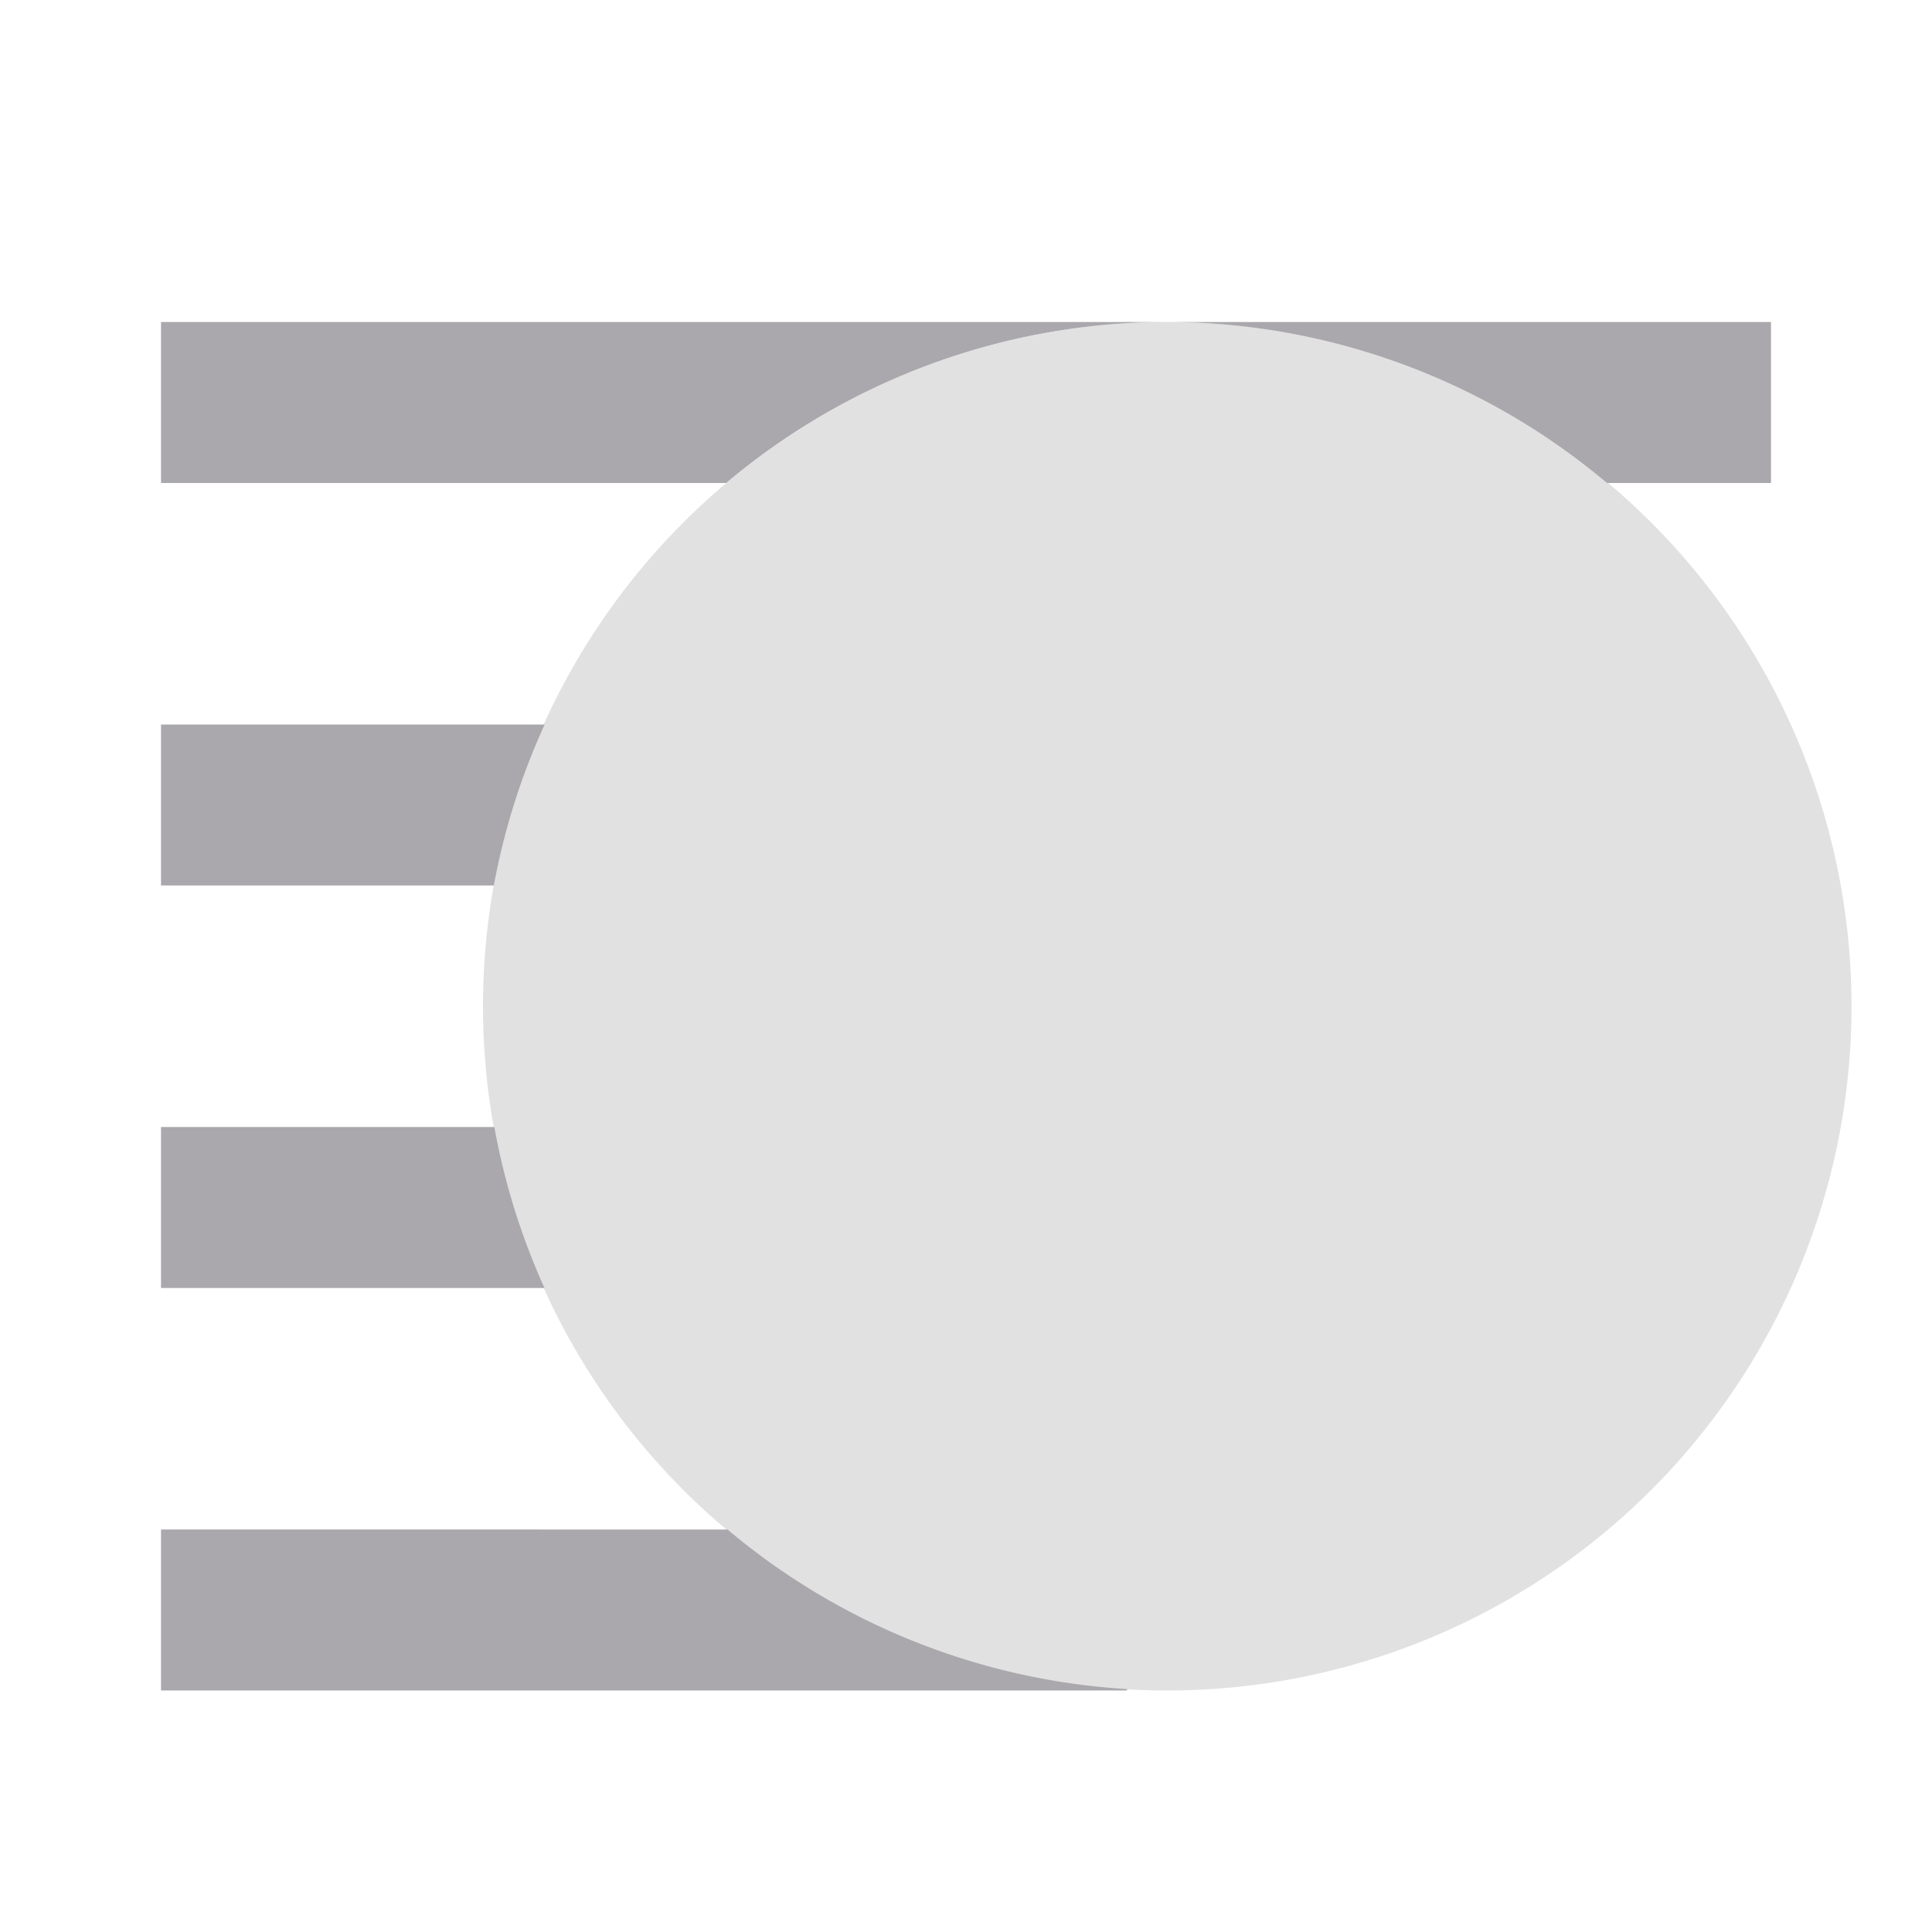 <svg viewBox="0 0 24 24" xmlns="http://www.w3.org/2000/svg"><g fill="#aaa8ac"><path d="m2 4v2h7.021a8.5 8.5 0 0 1 5.479-2zm12.5 0a8.5 8.5 0 0 1 5.463 2h2.037v-2zm-12.5 5v2h4.135a8.5 8.5 0 0 1 .631-2zm0 5v2h4.764a8.5 8.5 0 0 1 -.623-2zm0 5v2h12v-.018a8.5 8.5 0 0 1 -4.963-1.982z"/><path d="m14.5 4a8.5 8.5 0 0 0 -8.5 8.5 8.5 8.5 0 0 0 8.5 8.5 8.5 8.5 0 0 0 8.5-8.5 8.5 8.5 0 0 0 -8.5-8.5z" opacity=".35"/></g></svg>